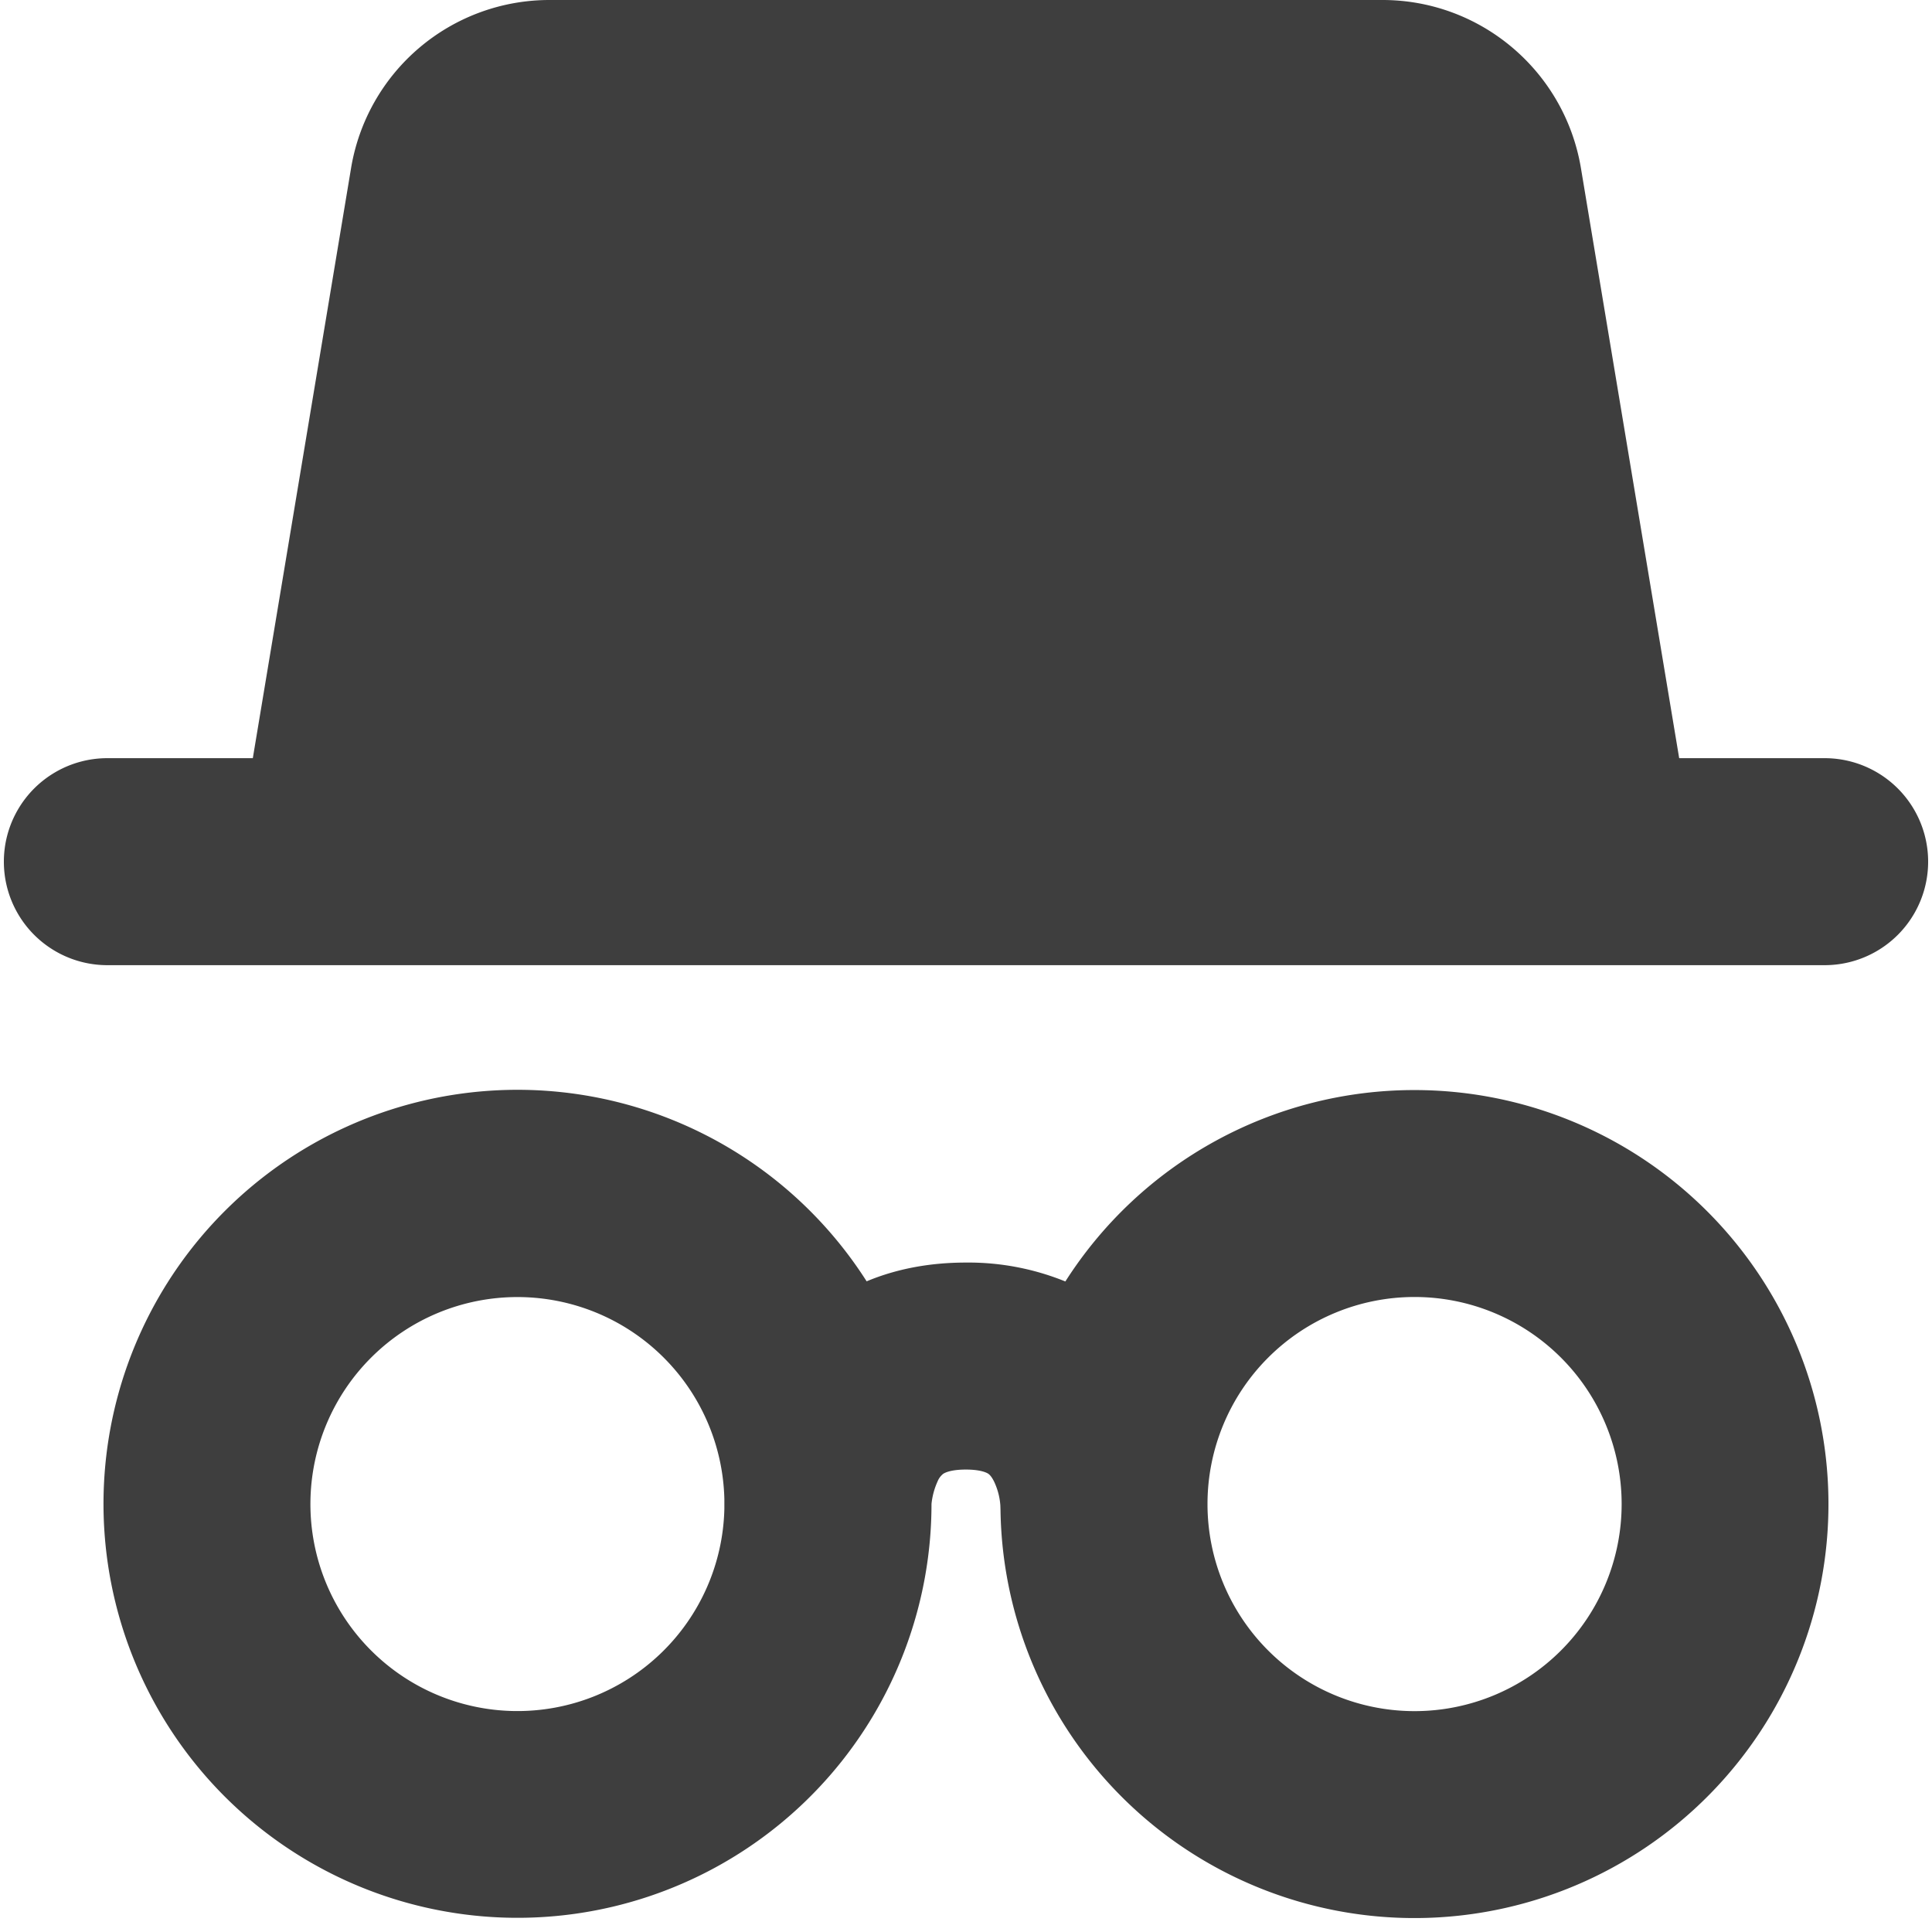 <svg xmlns="http://www.w3.org/2000/svg" fill="none" viewBox="0 0 14 14"><g id="incognito-mode--internet-safe-mode-browser"><path id="Union" fill="#3e3e3e" fill-rule="evenodd" d="M2.544 1.218A1.457 1.457 0 0 1 3.982 0h6.036c.712 0 1.32.515 1.438 1.218l.712 4.276h1.054a.75.75 0 0 1 0 1.5H.778a.75.75 0 0 1 0-1.5h1.054l.712-4.276Zm6.206 9.681a1.5 1.5 0 1 1 3.001 0 1.5 1.5 0 0 1-3.001 0Zm1.5-3a2.998 2.998 0 0 0-2.53 1.387A1.866 1.866 0 0 0 7 9.149c-.264 0-.505.046-.72.136a3 3 0 1 0 .47 1.615v-.002a.524.524 0 0 1 .044-.163.134.134 0 0 1 .042-.056c.006-.003.045-.03.163-.03.117 0 .157.027.162.03.009.006.024.02.042.056a.482.482 0 0 1 .046.175v.002l.001.03a3 3 0 1 0 3-3.043Zm-6.501 1.5a1.5 1.5 0 0 1 1.5 1.463v.072a1.5 1.5 0 1 1-1.5-1.535Z" clip-rule="evenodd"></path></g></svg>